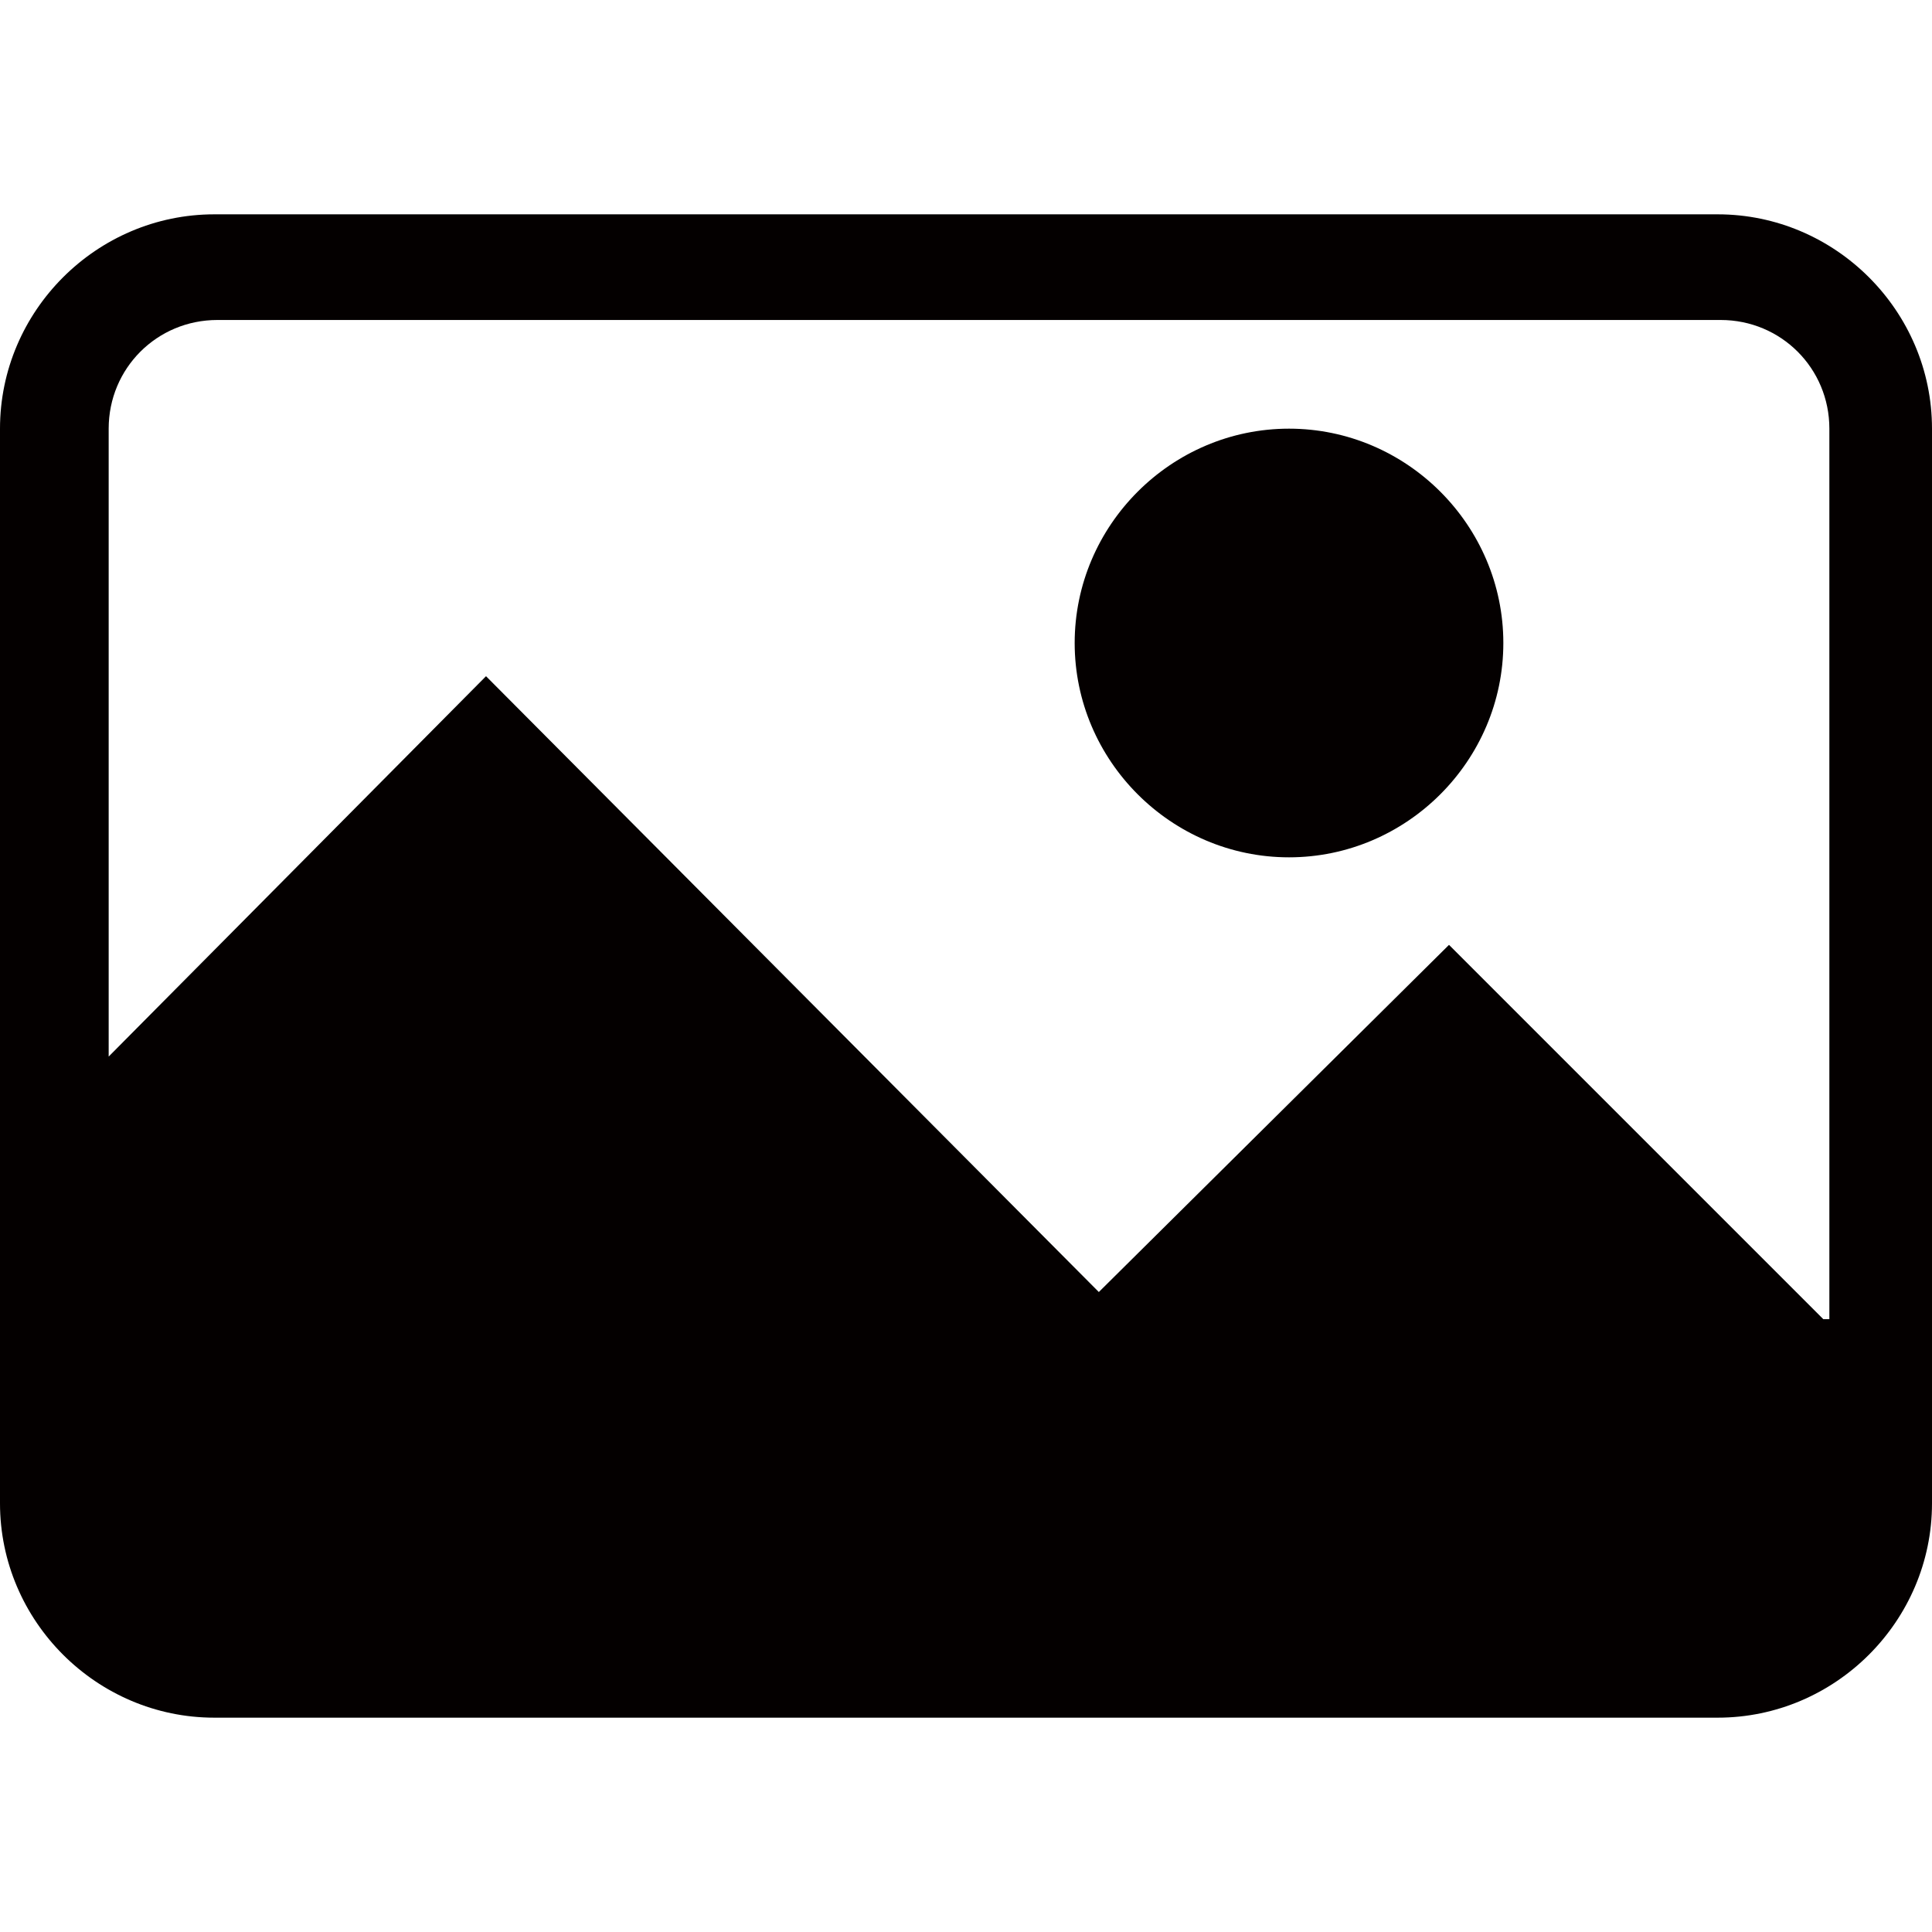 <?xml version="1.0" encoding="utf-8"?>
<!-- Generator: Adobe Illustrator 19.0.0, SVG Export Plug-In . SVG Version: 6.00 Build 0)  -->
<svg version="1.1" id="图层_1" xmlns="http://www.w3.org/2000/svg" xmlns:xlink="http://www.w3.org/1999/xlink" x="0px" y="0px"
	 viewBox="0 0 64 64" style="enable-background:new 0 0 64 64;" xml:space="preserve">
<style type="text/css">
	.st0{fill:#040000;}
</style>
<g id="XMLID_1141_">
	<path id="XMLID_1145_" class="st0" d="M56.9,7.1H7.1C3.2,7.1,0,10.3,0,14.2v35.6c0,3.9,3.2,7.1,7.1,7.1h49.8c3.9,0,7.1-3.2,7.1-7.1
		V14.2C64,10.3,60.8,7.1,56.9,7.1z M60.4,43.7L48,31.3L36.4,42.8L16.1,22.4L3.6,35V14.2c0-2,1.6-3.6,3.6-3.6h49.8
		c2,0,3.6,1.6,3.6,3.6V43.7z"/>
	<path id="XMLID_1142_" class="st0" d="M42.7,14.2c-3.9,0-7.1,3.2-7.1,7.1c0,3.9,3.2,7.1,7.1,7.1c3.9,0,7.1-3.2,7.1-7.1
		C49.8,17.4,46.6,14.2,42.7,14.2z"/>
</g>
</svg>
